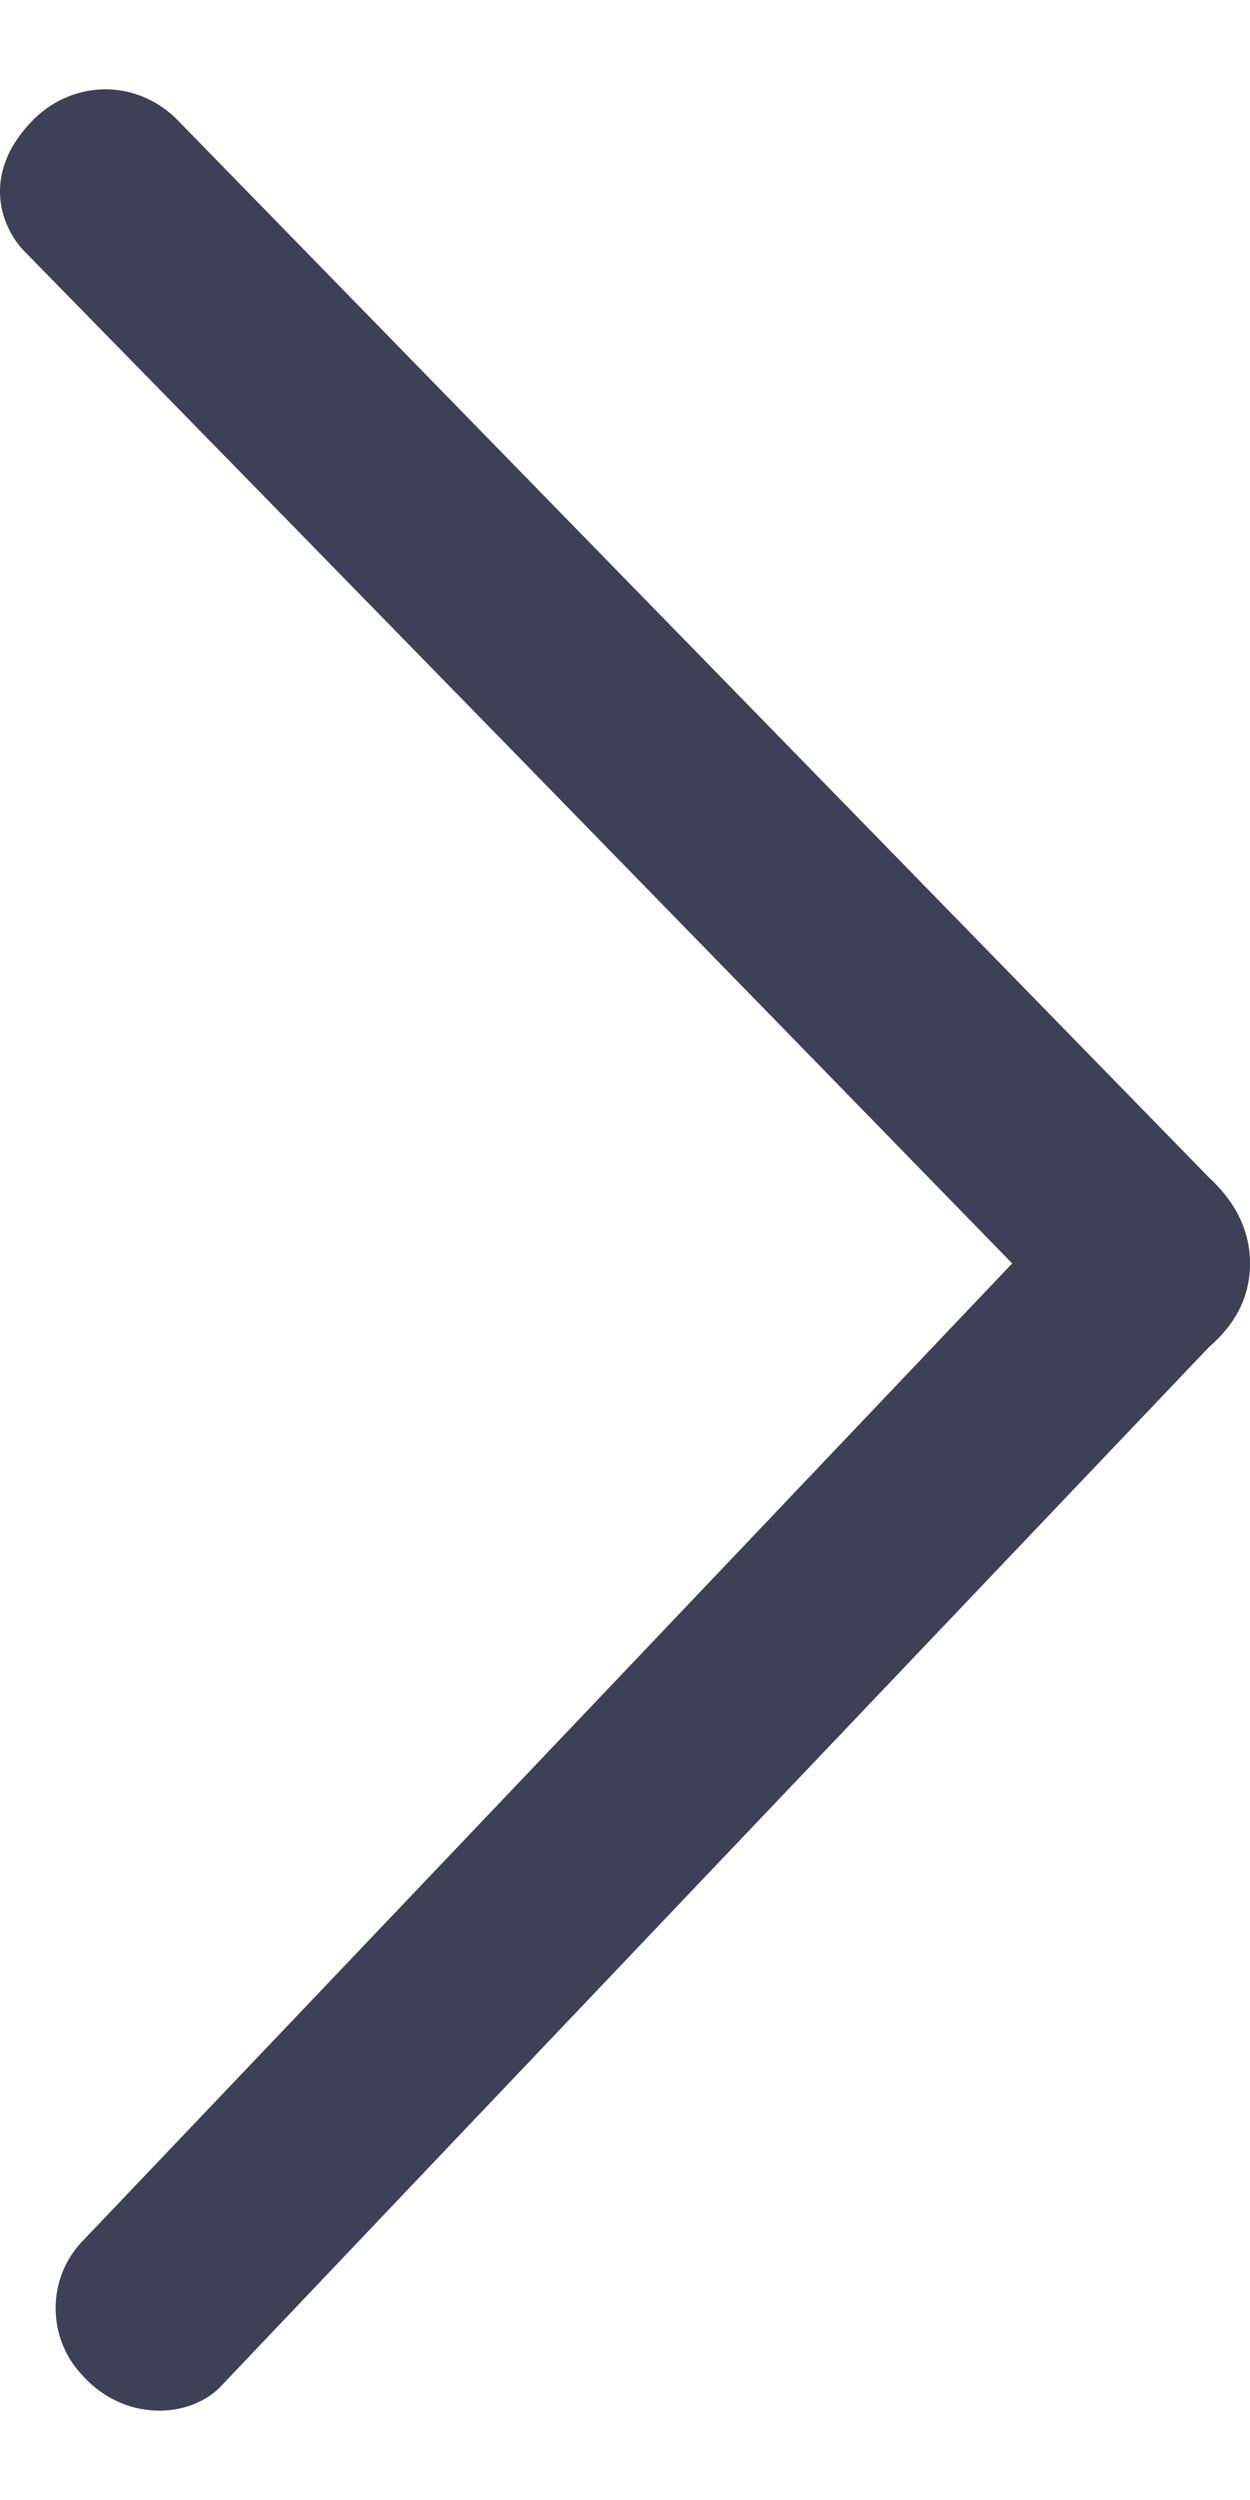 <svg width="6" height="12" viewBox="0 0 6 12" fill="none" xmlns="http://www.w3.org/2000/svg">
<path fill-rule="evenodd" clip-rule="evenodd" d="M4.858 6.065C3.333 7.671 1.842 9.239 0.386 10.768C0.31 10.852 0.267 10.963 0.267 11.079C0.267 11.196 0.31 11.307 0.386 11.391C0.592 11.632 0.919 11.611 1.067 11.447C2.576 9.858 4.155 8.198 5.804 6.465C5.935 6.352 6 6.219 6 6.065C6 5.912 5.935 5.774 5.804 5.653L0.842 0.566C0.746 0.474 0.621 0.425 0.492 0.429C0.362 0.433 0.24 0.489 0.149 0.586C-0.088 0.836 0.003 1.083 0.111 1.2C1.696 2.819 3.278 4.441 4.859 6.065" fill="#1B1F3A" fill-opacity="0.85"/>
</svg>
